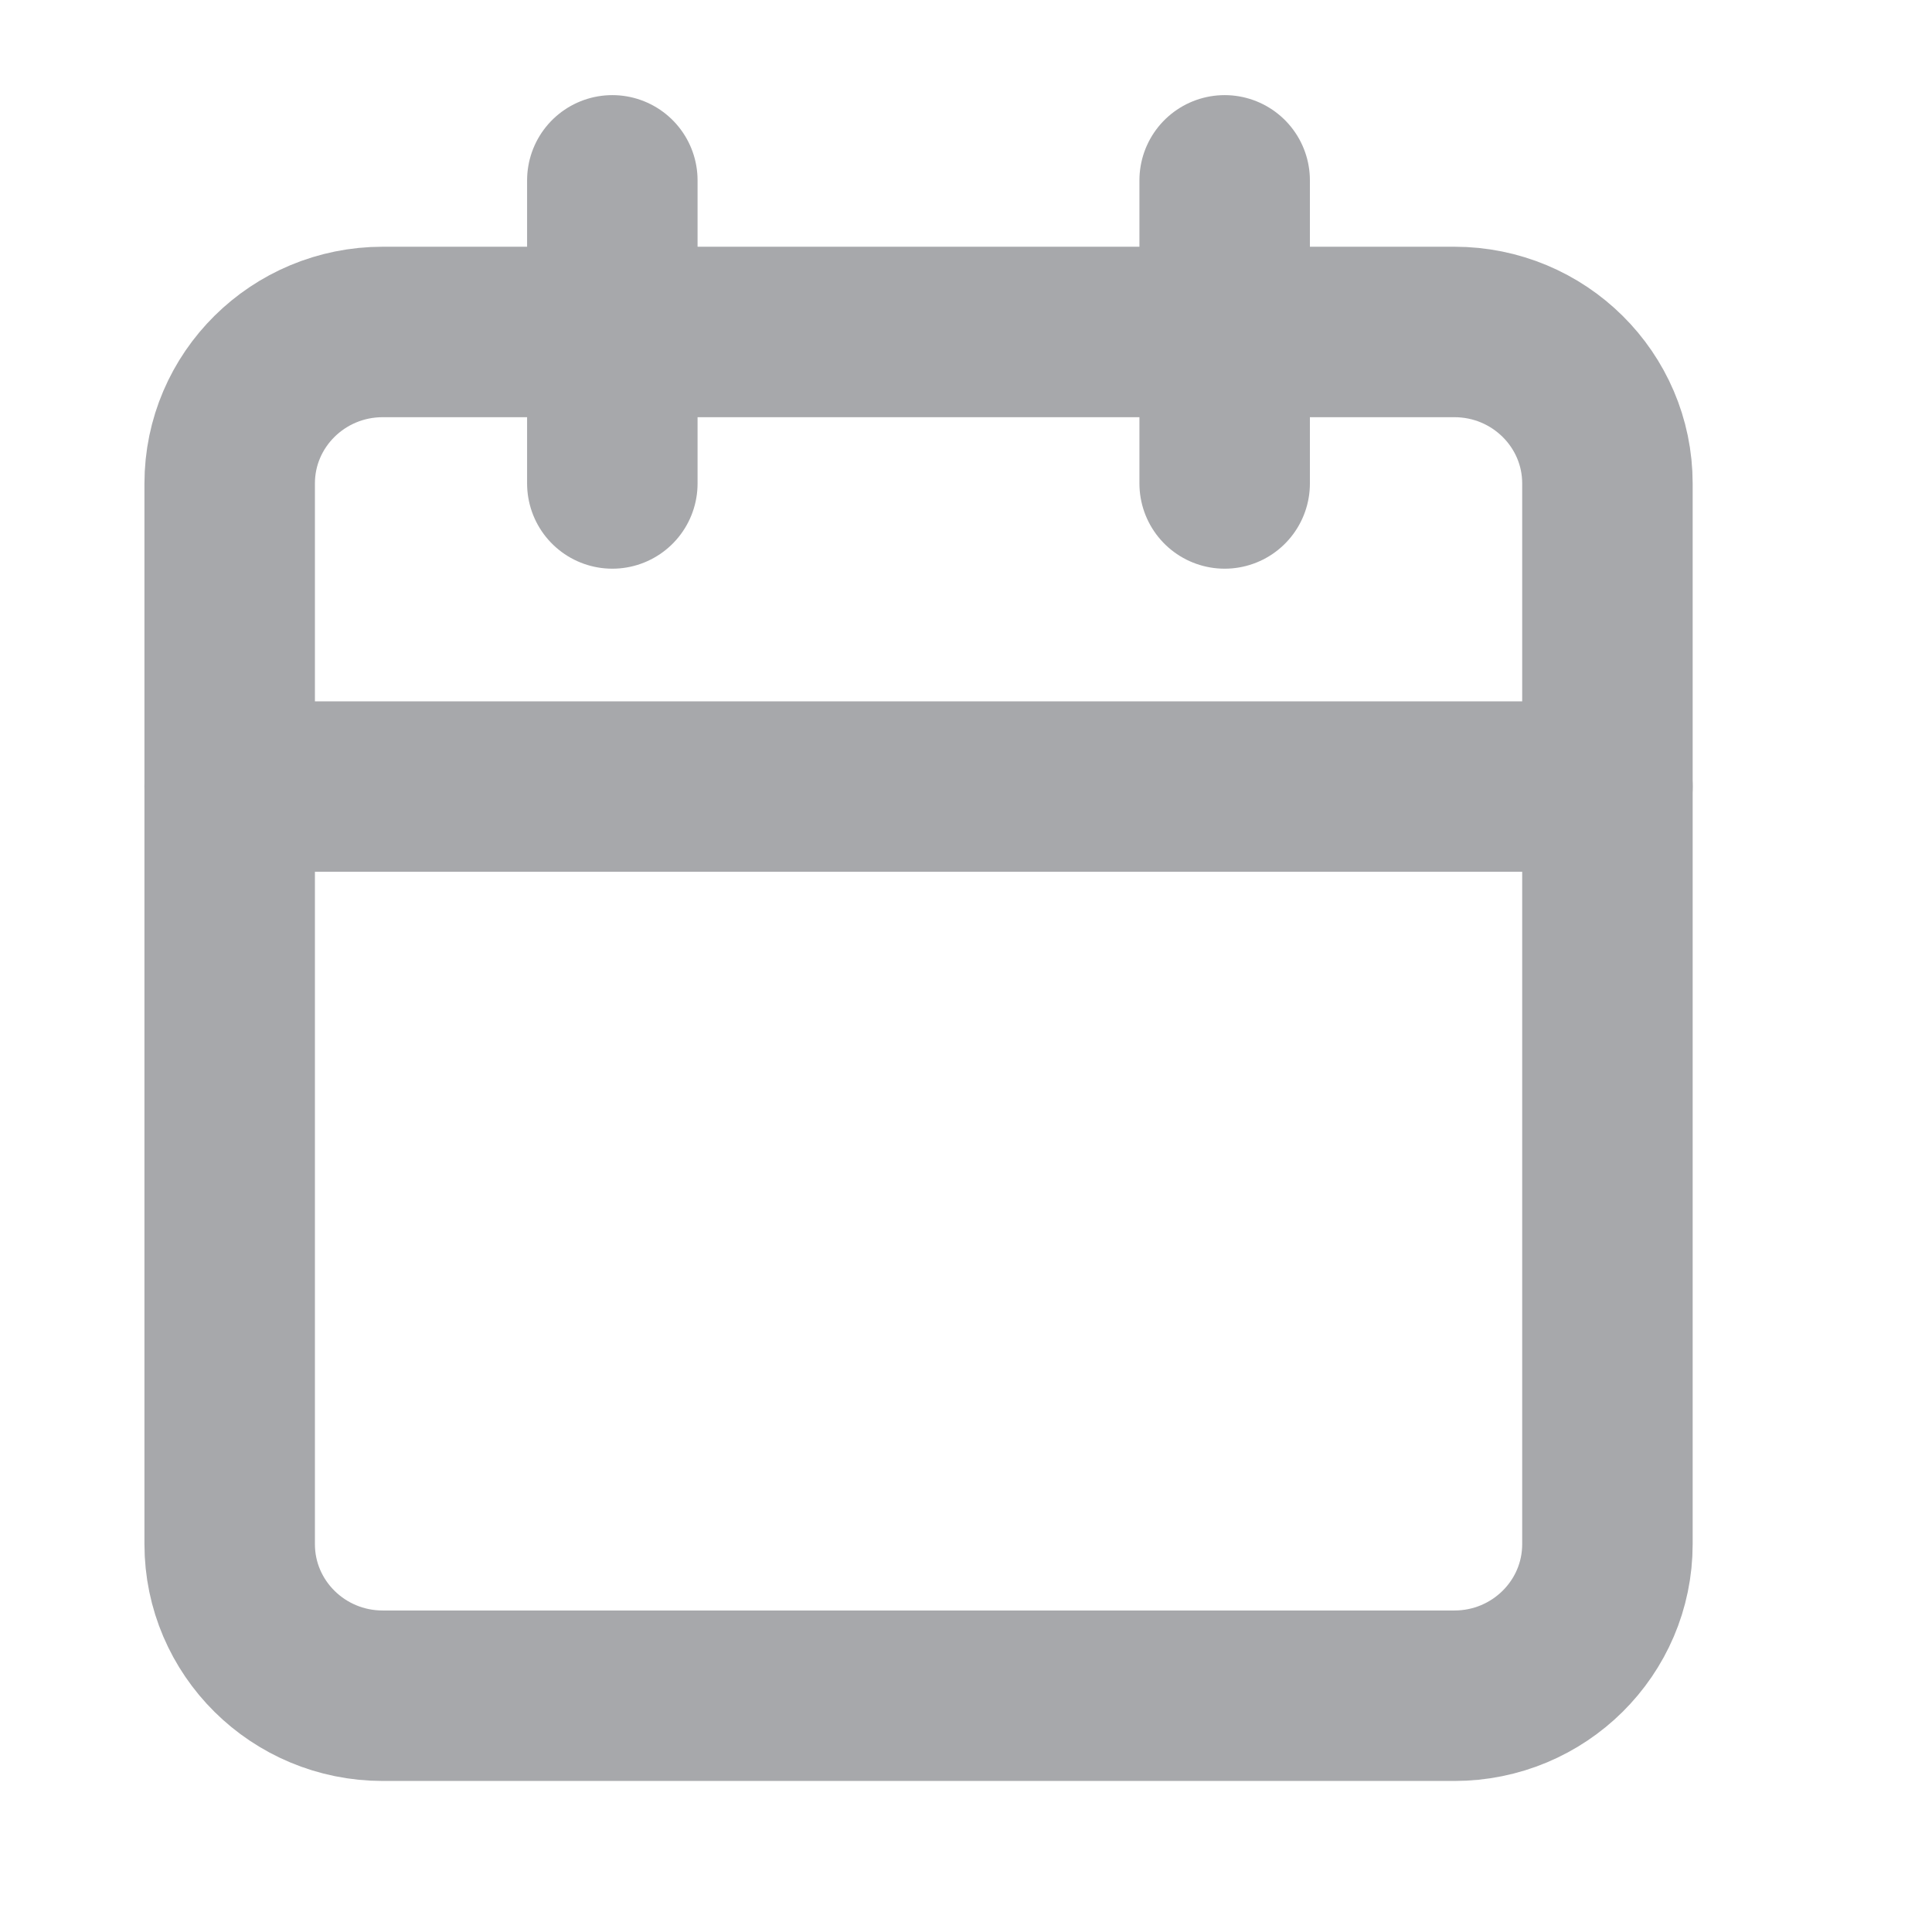 <svg width="17" height="17" viewBox="0 0 17 17" fill="none" xmlns="http://www.w3.org/2000/svg">
<g clip-path="url(#clip0_389_3826)">
<path d="M12.797 2.921H3.368C2.624 2.921 2.021 3.518 2.021 4.254V13.587C2.021 14.324 2.624 14.921 3.368 14.921H12.797C13.541 14.921 14.144 14.324 14.144 13.587V4.254C14.144 3.518 13.541 2.921 12.797 2.921Z" stroke="#A7A8AB" stroke-width="1.5" stroke-linecap="round" stroke-linejoin="round"/>
<path d="M10.776 1.587V4.254" stroke="#A7A8AB" stroke-width="1.5" stroke-linecap="round" stroke-linejoin="round"/>
<path d="M5.388 1.587V4.254" stroke="#A7A8AB" stroke-width="1.5" stroke-linecap="round" stroke-linejoin="round"/>
<path d="M2.021 6.921H14.144" stroke="#A7A8AB" stroke-width="1.5" stroke-linecap="round" stroke-linejoin="round"/>
</g>
<defs>
<clipPath id="clip0_389_3826">
<rect width="16.165" height="16" fill="white" transform="translate(0 0.254)"/>
</clipPath>
</defs>
</svg>
